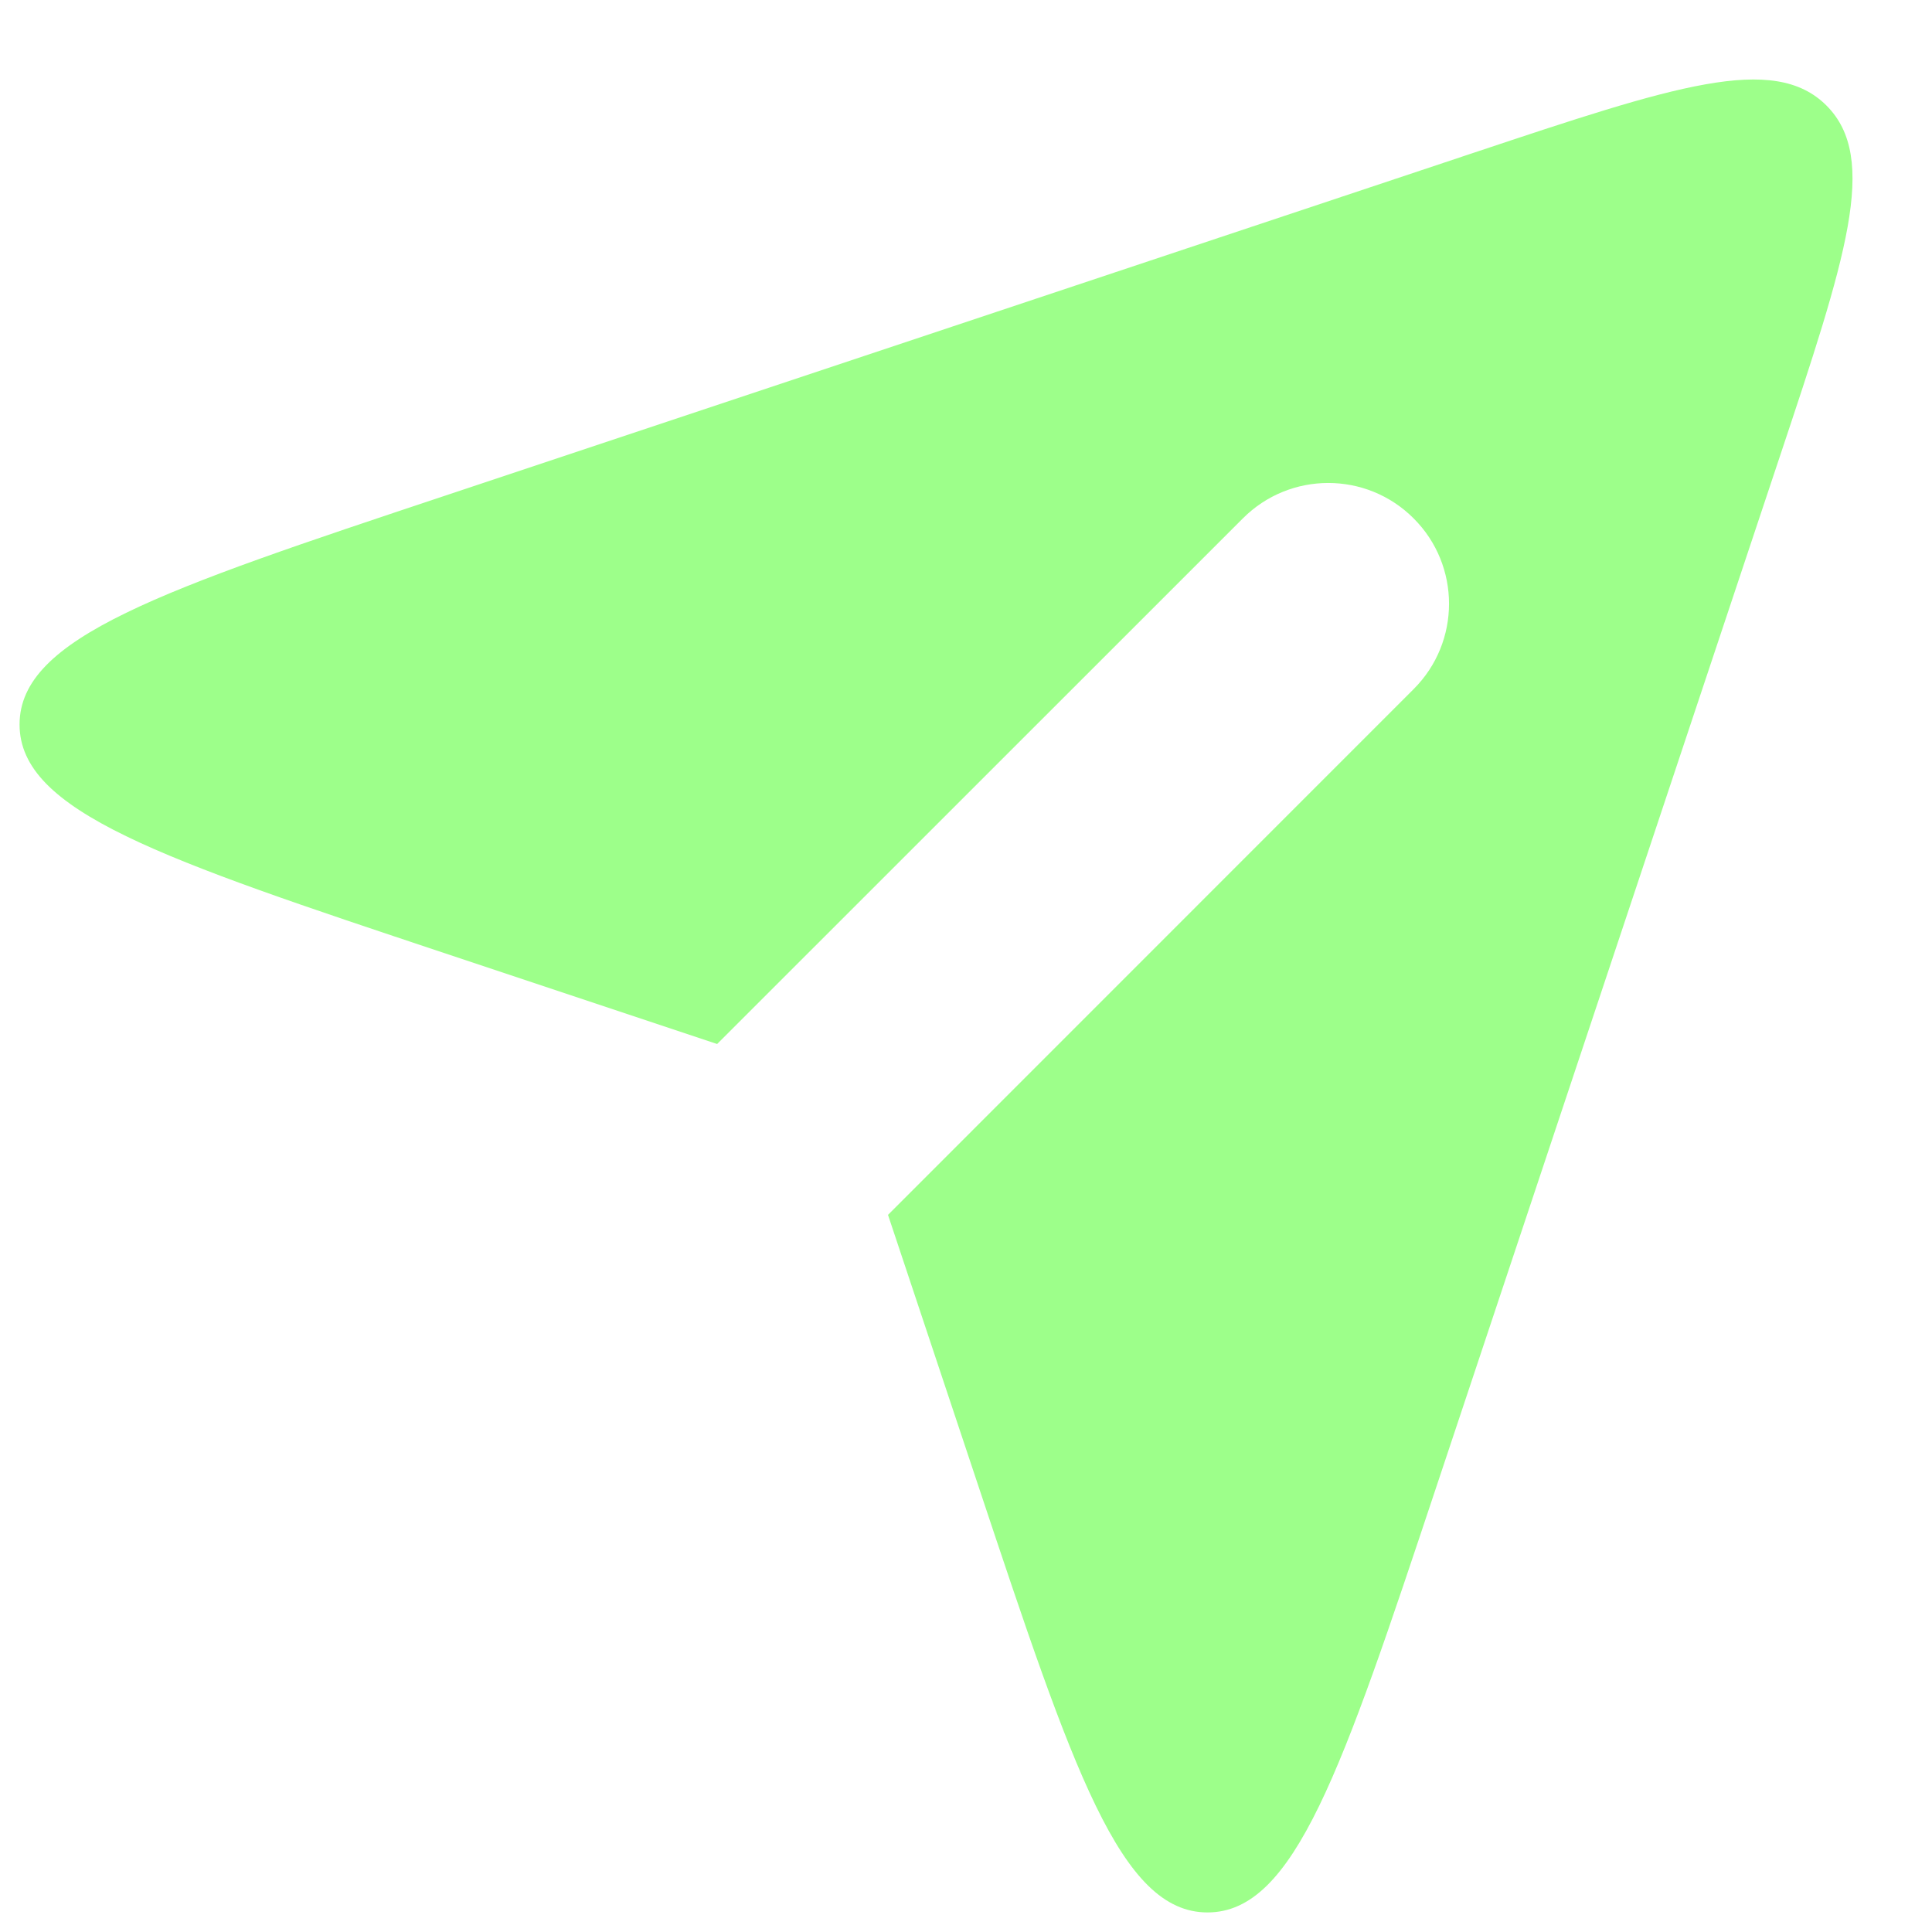 <svg width="16" height="16" viewBox="0 0 16 16" fill="none" xmlns="http://www.w3.org/2000/svg">
<g clip-path="url(#clip0_90_105)">
<path fill-rule="evenodd" clip-rule="evenodd" d="M5.939 8.646L3.692 7.897C1.339 7.113 0.162 6.721 0.162 6C0.162 5.279 1.339 4.887 3.692 4.103L12.205 1.265C13.861 0.713 14.689 0.437 15.126 0.874C15.563 1.311 15.287 2.139 14.735 3.795L11.897 12.308C11.113 14.661 10.721 15.838 10 15.838C9.279 15.838 8.887 14.661 8.103 12.308L7.354 10.061L11.707 5.707C12.098 5.317 12.098 4.683 11.707 4.293C11.317 3.902 10.683 3.902 10.293 4.293L5.939 8.646Z" fill="#9DFF8A"/>
</g>
<defs>
<clipPath id="clip0_90_105">
<rect width="16" height="16" fill="white"/>
</clipPath>
</defs>
</svg>

